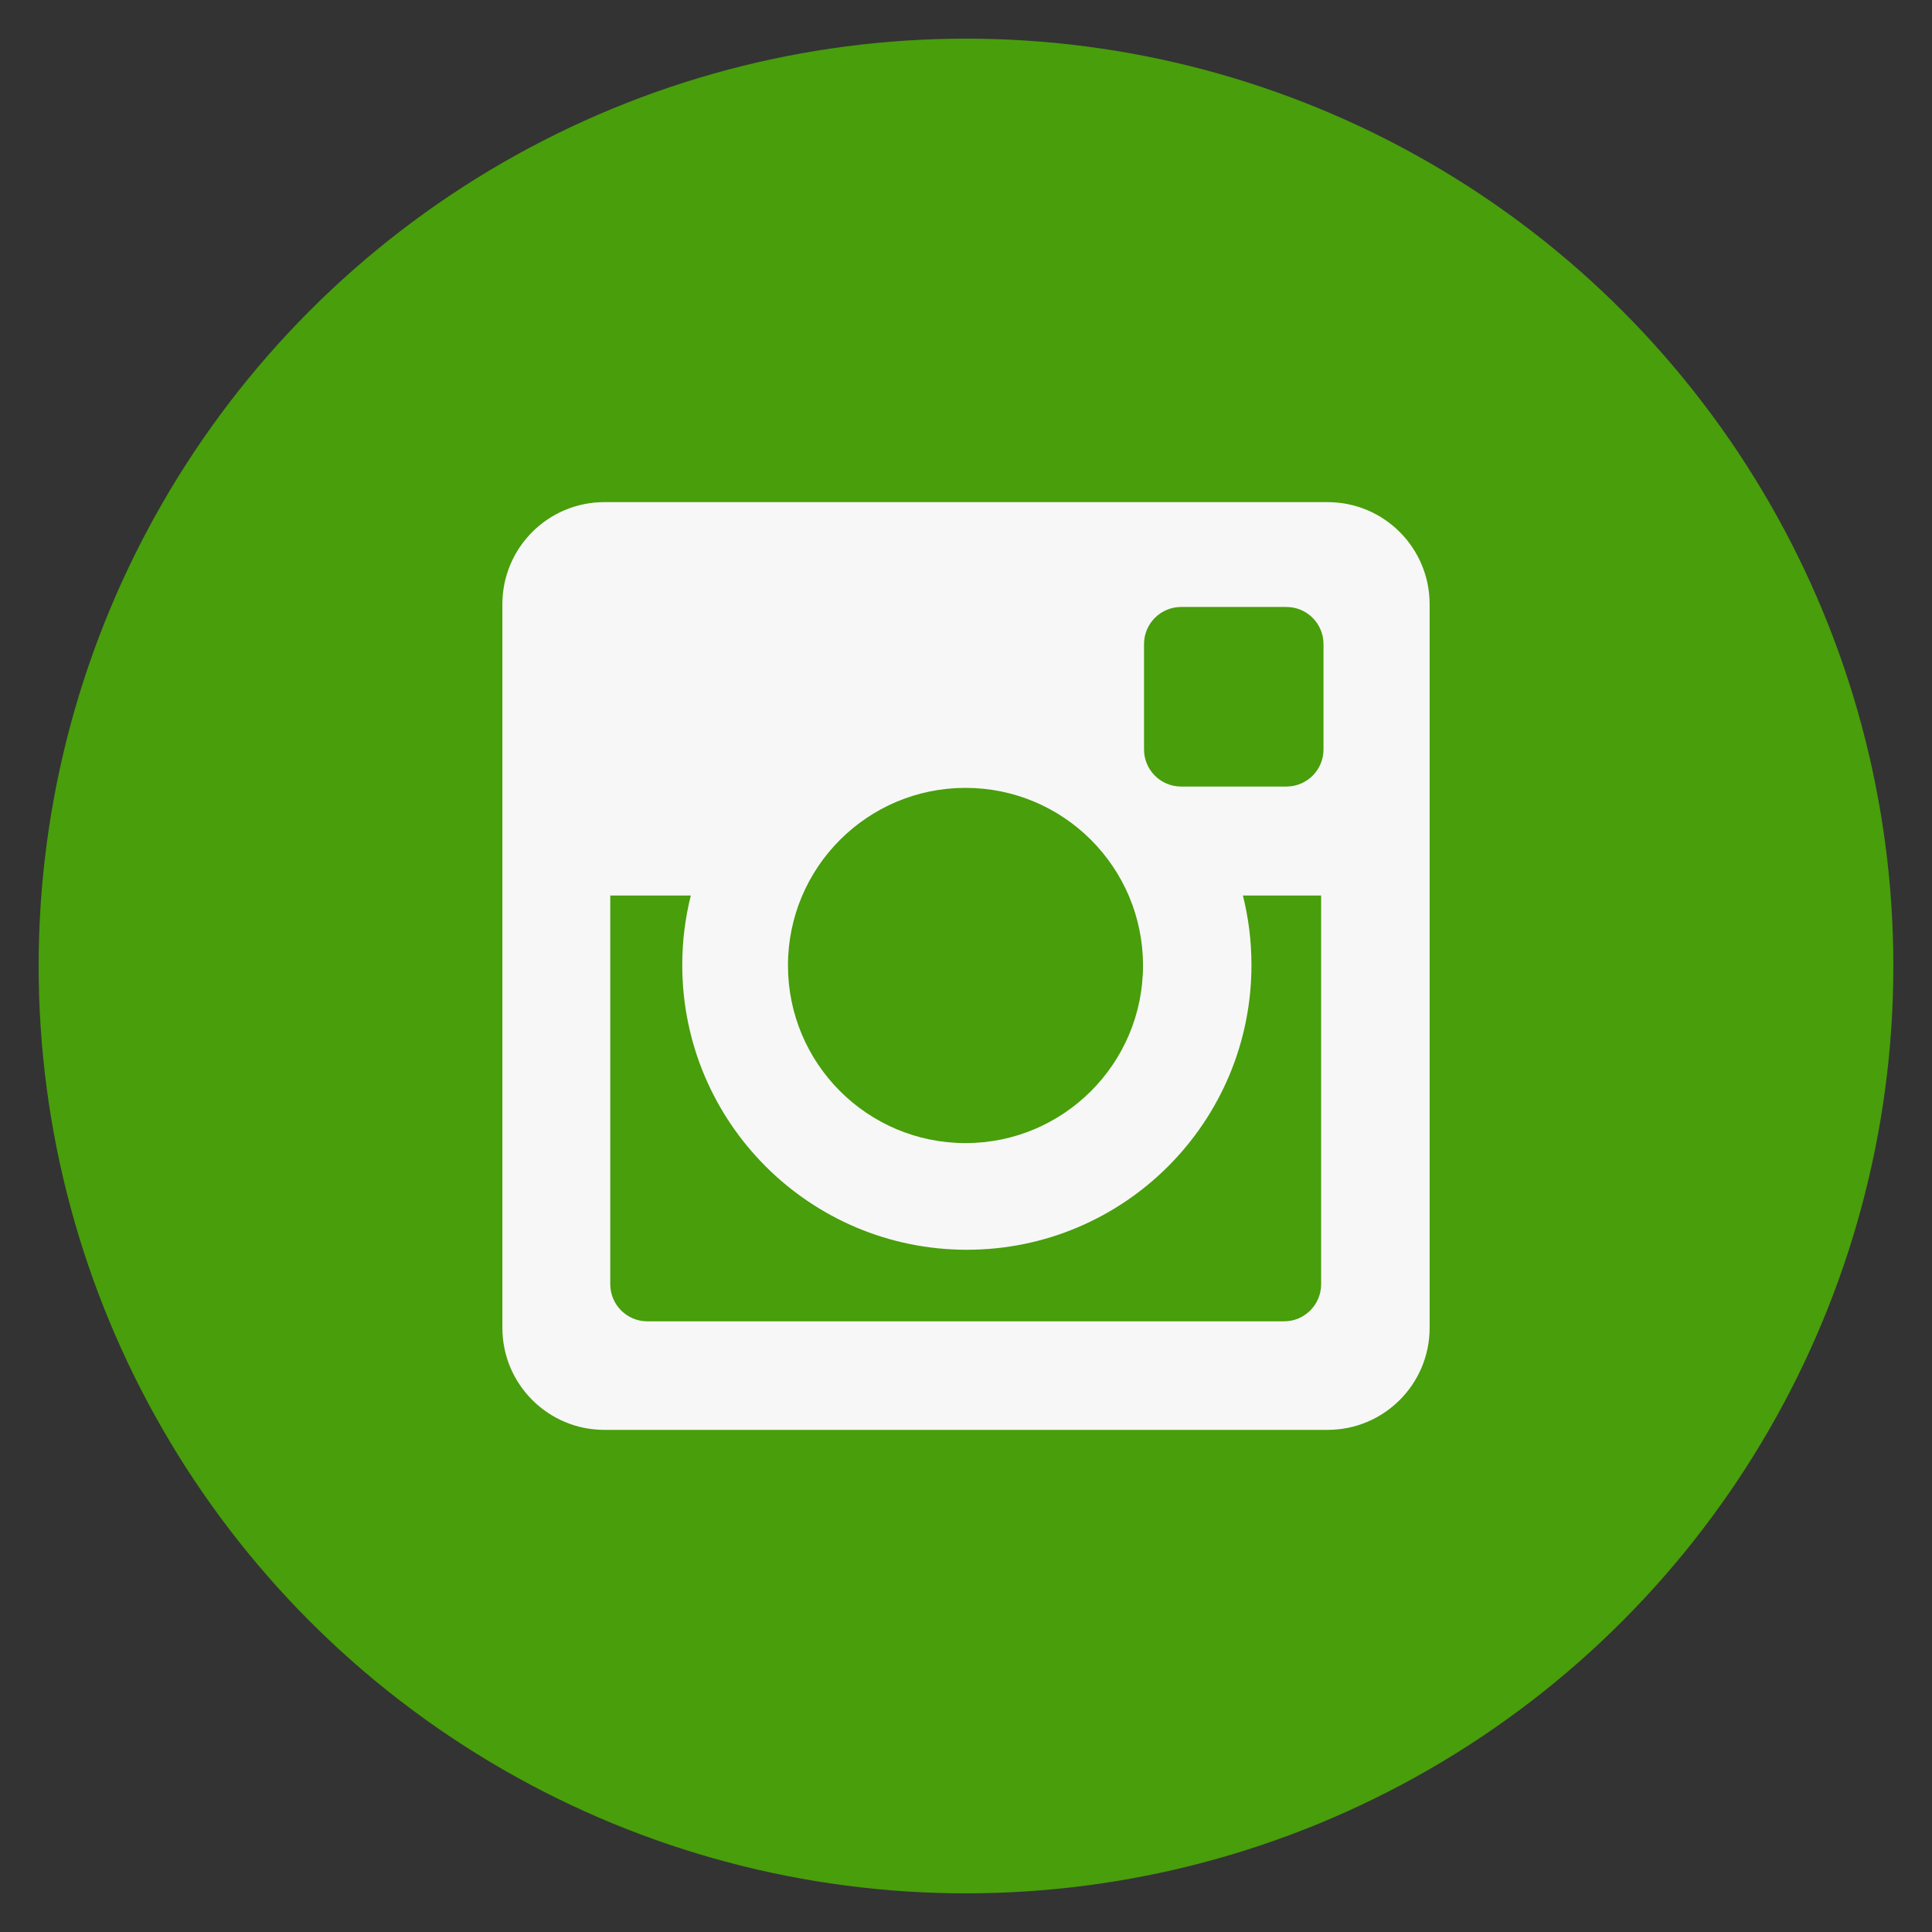 <?xml version="1.0" encoding="utf-8"?>
<!-- Generate more at customizr.net -->
<!DOCTYPE svg PUBLIC "-//W3C//DTD SVG 1.1//EN" "http://www.w3.org/Graphics/SVG/1.1/DTD/svg11.dtd">
<svg id="instagram" class="custom-icon" version="1.1" xmlns="http://www.w3.org/2000/svg" xmlns:xlink="http://www.w3.org/1999/xlink" viewBox="0 0 100 100" style="height: 27px; width: 27px;"><rect x="0" y="0" width="100" height="100" fill="#333333" stroke="none"/><circle class="outer-shape" cx="50" cy="50" r="48" style="opacity: 1; fill: rgb(72, 158, 11);"></circle>
	<path class="inner-shape" style="opacity: 1; fill: rgb(247, 247, 247);" transform="translate(25.5,25.5) scale(0.49)" d="M88.2,1H11.8C5.85,1,1.026,5.827,1.026,11.781V88.22C1.026,94.174,5.85,99,11.8,99H88.2c5.95,0,10.774-4.826,10.774-10.78 V11.781C98.973,5.827,94.149,1,88.2,1z M49.946,31.184c10.356,0,18.752,8.4,18.752,18.762c0,10.361-8.396,18.761-18.752,18.761 s-18.752-8.4-18.752-18.761S39.589,31.184,49.946,31.184z M87.513,83.615c0,2.165-1.753,3.919-3.917,3.919H16.341 c-2.164,0-3.917-1.755-3.917-3.919v-41.06h8.508c-0.589,2.35-0.904,4.807-0.904,7.34c0,16.612,13.459,30.079,30.063,30.079 s30.063-13.466,30.063-30.079c0-2.533-0.315-4.99-0.904-7.34h8.263L87.513,83.615L87.513,83.615z M87.764,27.124 c0,2.165-1.754,3.919-3.918,3.919H72.723c-2.164,0-3.917-1.755-3.917-3.919v-11.13c0-2.165,1.754-3.919,3.917-3.919h11.123 c2.165,0,3.918,1.755,3.918,3.919V27.124z"></path>
</svg>

